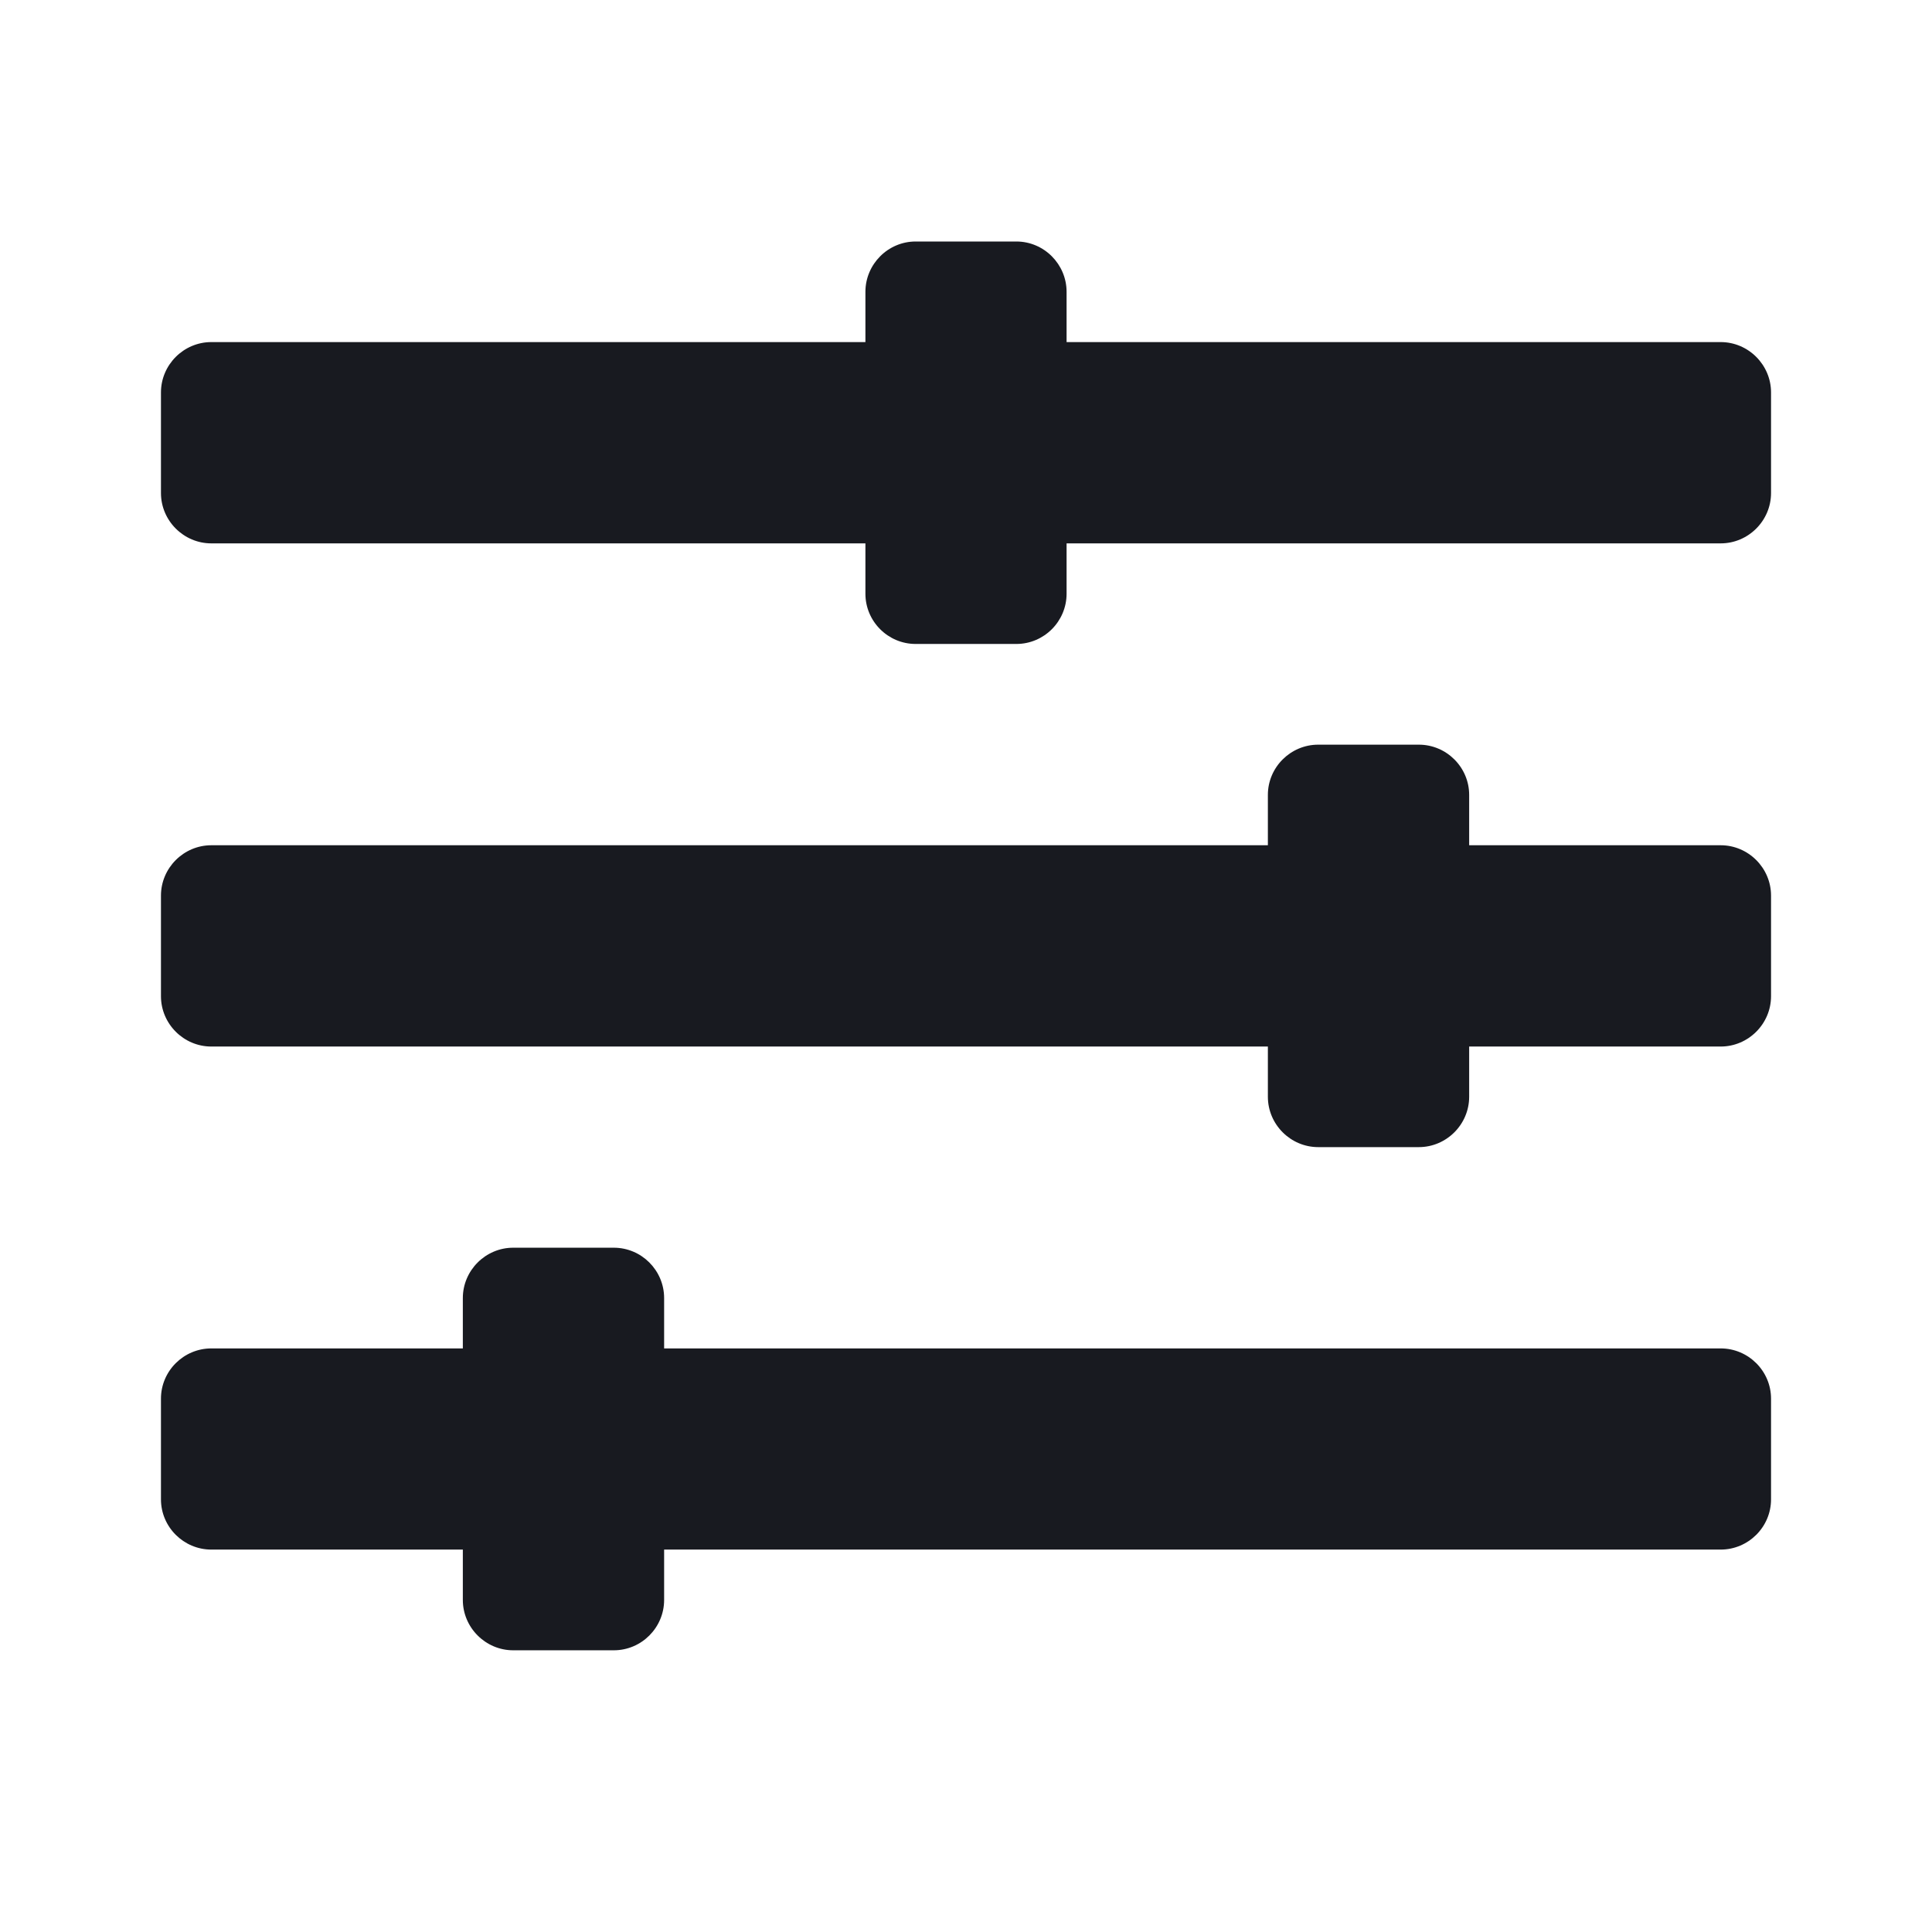 <svg width="16" height="16" viewBox="0 0 16 16" fill="none" xmlns="http://www.w3.org/2000/svg">
<path d="M14.25 11.167H5.5V10.75C5.5 10.521 5.313 10.333 5.083 10.333H4.25C4.021 10.333 3.833 10.521 3.833 10.75V11.167H1.75C1.521 11.167 1.333 11.354 1.333 11.583V12.417C1.333 12.646 1.521 12.833 1.75 12.833H3.833V13.25C3.833 13.479 4.021 13.667 4.25 13.667H5.083C5.313 13.667 5.5 13.479 5.5 13.25V12.833H14.25C14.479 12.833 14.667 12.646 14.667 12.417V11.583C14.667 11.354 14.479 11.167 14.25 11.167ZM14.25 7H12.167V6.583C12.167 6.354 11.979 6.167 11.75 6.167H10.917C10.688 6.167 10.5 6.354 10.5 6.583V7H1.75C1.521 7 1.333 7.188 1.333 7.417V8.25C1.333 8.479 1.521 8.667 1.75 8.667H10.5V9.083C10.5 9.312 10.688 9.5 10.917 9.5H11.75C11.979 9.5 12.167 9.312 12.167 9.083V8.667H14.25C14.479 8.667 14.667 8.479 14.667 8.25V7.417C14.667 7.188 14.479 7 14.25 7ZM14.25 2.833H8.833V2.417C8.833 2.188 8.646 2 8.417 2H7.583C7.354 2 7.167 2.188 7.167 2.417V2.833H1.75C1.521 2.833 1.333 3.021 1.333 3.25V4.083C1.333 4.312 1.521 4.5 1.75 4.5H7.167V4.917C7.167 5.146 7.354 5.333 7.583 5.333H8.417C8.646 5.333 8.833 5.146 8.833 4.917V4.5H14.25C14.479 4.5 14.667 4.312 14.667 4.083V3.25C14.667 3.021 14.479 2.833 14.25 2.833Z" fill="#181A20"/>
</svg>
